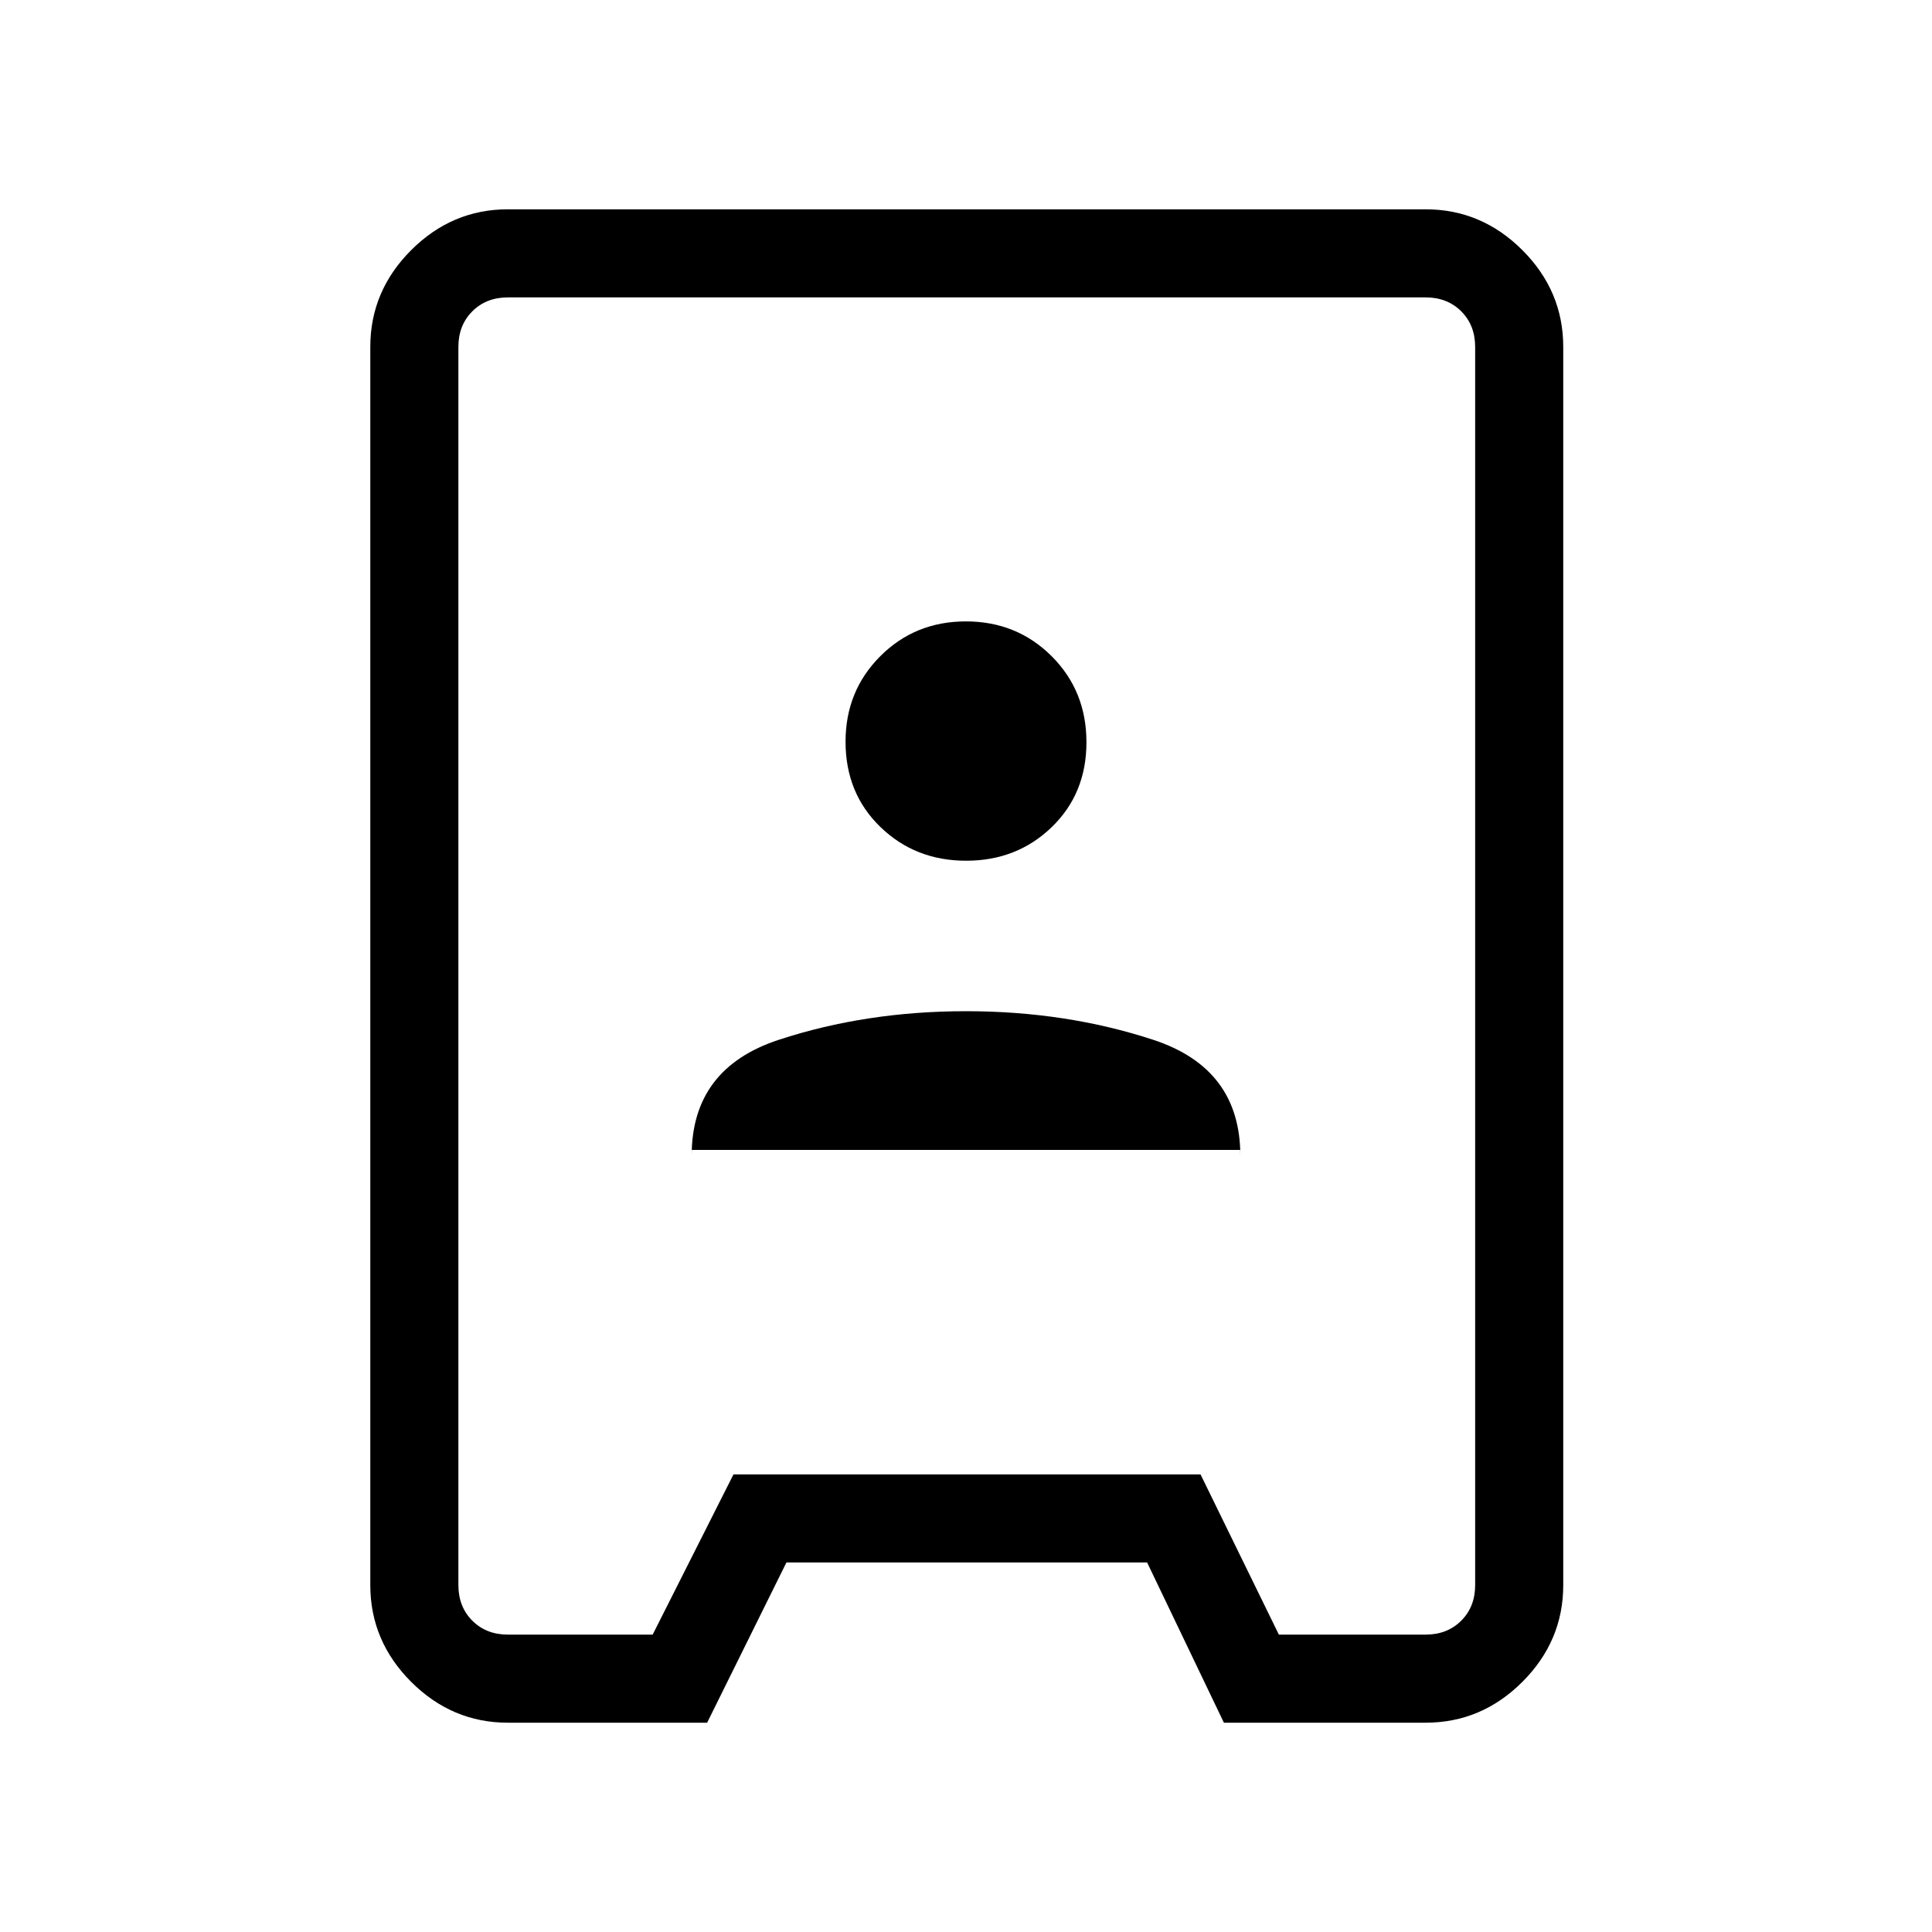 <svg xmlns="http://www.w3.org/2000/svg" height="48" viewBox="0 -960 960 960" width="48"><path d="M252.38-104q-27.78 0-48.08-20.3-20.3-20.3-20.3-48.08v-615.24q0-27.78 20.3-48.08 20.3-20.3 48.08-20.3h456q27.79 0 48.09 20.3 20.3 20.3 20.3 48.08v615.24q0 27.78-20.3 48.08-20.3 20.3-48.09 20.3H608.15L570-183.62H390.77L351.37-104h-98.99Zm0-43.77h71.93l40.15-79.61h232.08l38.92 79.61h72.92q10.77 0 17.7-6.92 6.92-6.93 6.92-17.69v-615.24q0-10.76-6.92-17.69-6.93-6.92-17.7-6.92h-456q-10.76 0-17.69 6.92-6.92 6.93-6.92 17.69v615.24q0 10.76 6.92 17.69 6.93 6.92 17.69 6.92Zm91.31-240.85h272.62v2.85q0-43.36-43.29-57.56-43.29-14.21-93.02-14.21t-93.02 14.21q-43.29 14.2-43.29 57.56v-2.85Zm136.36-143.69q25.27 0 42.53-16.68 17.27-16.68 17.27-42.2 0-25.52-17.32-42.78t-42.58-17.26q-25.27 0-42.53 17.28-17.27 17.27-17.27 42.49 0 25.63 17.32 42.39t42.58 16.76Zm.72 52.31Z"/></svg>